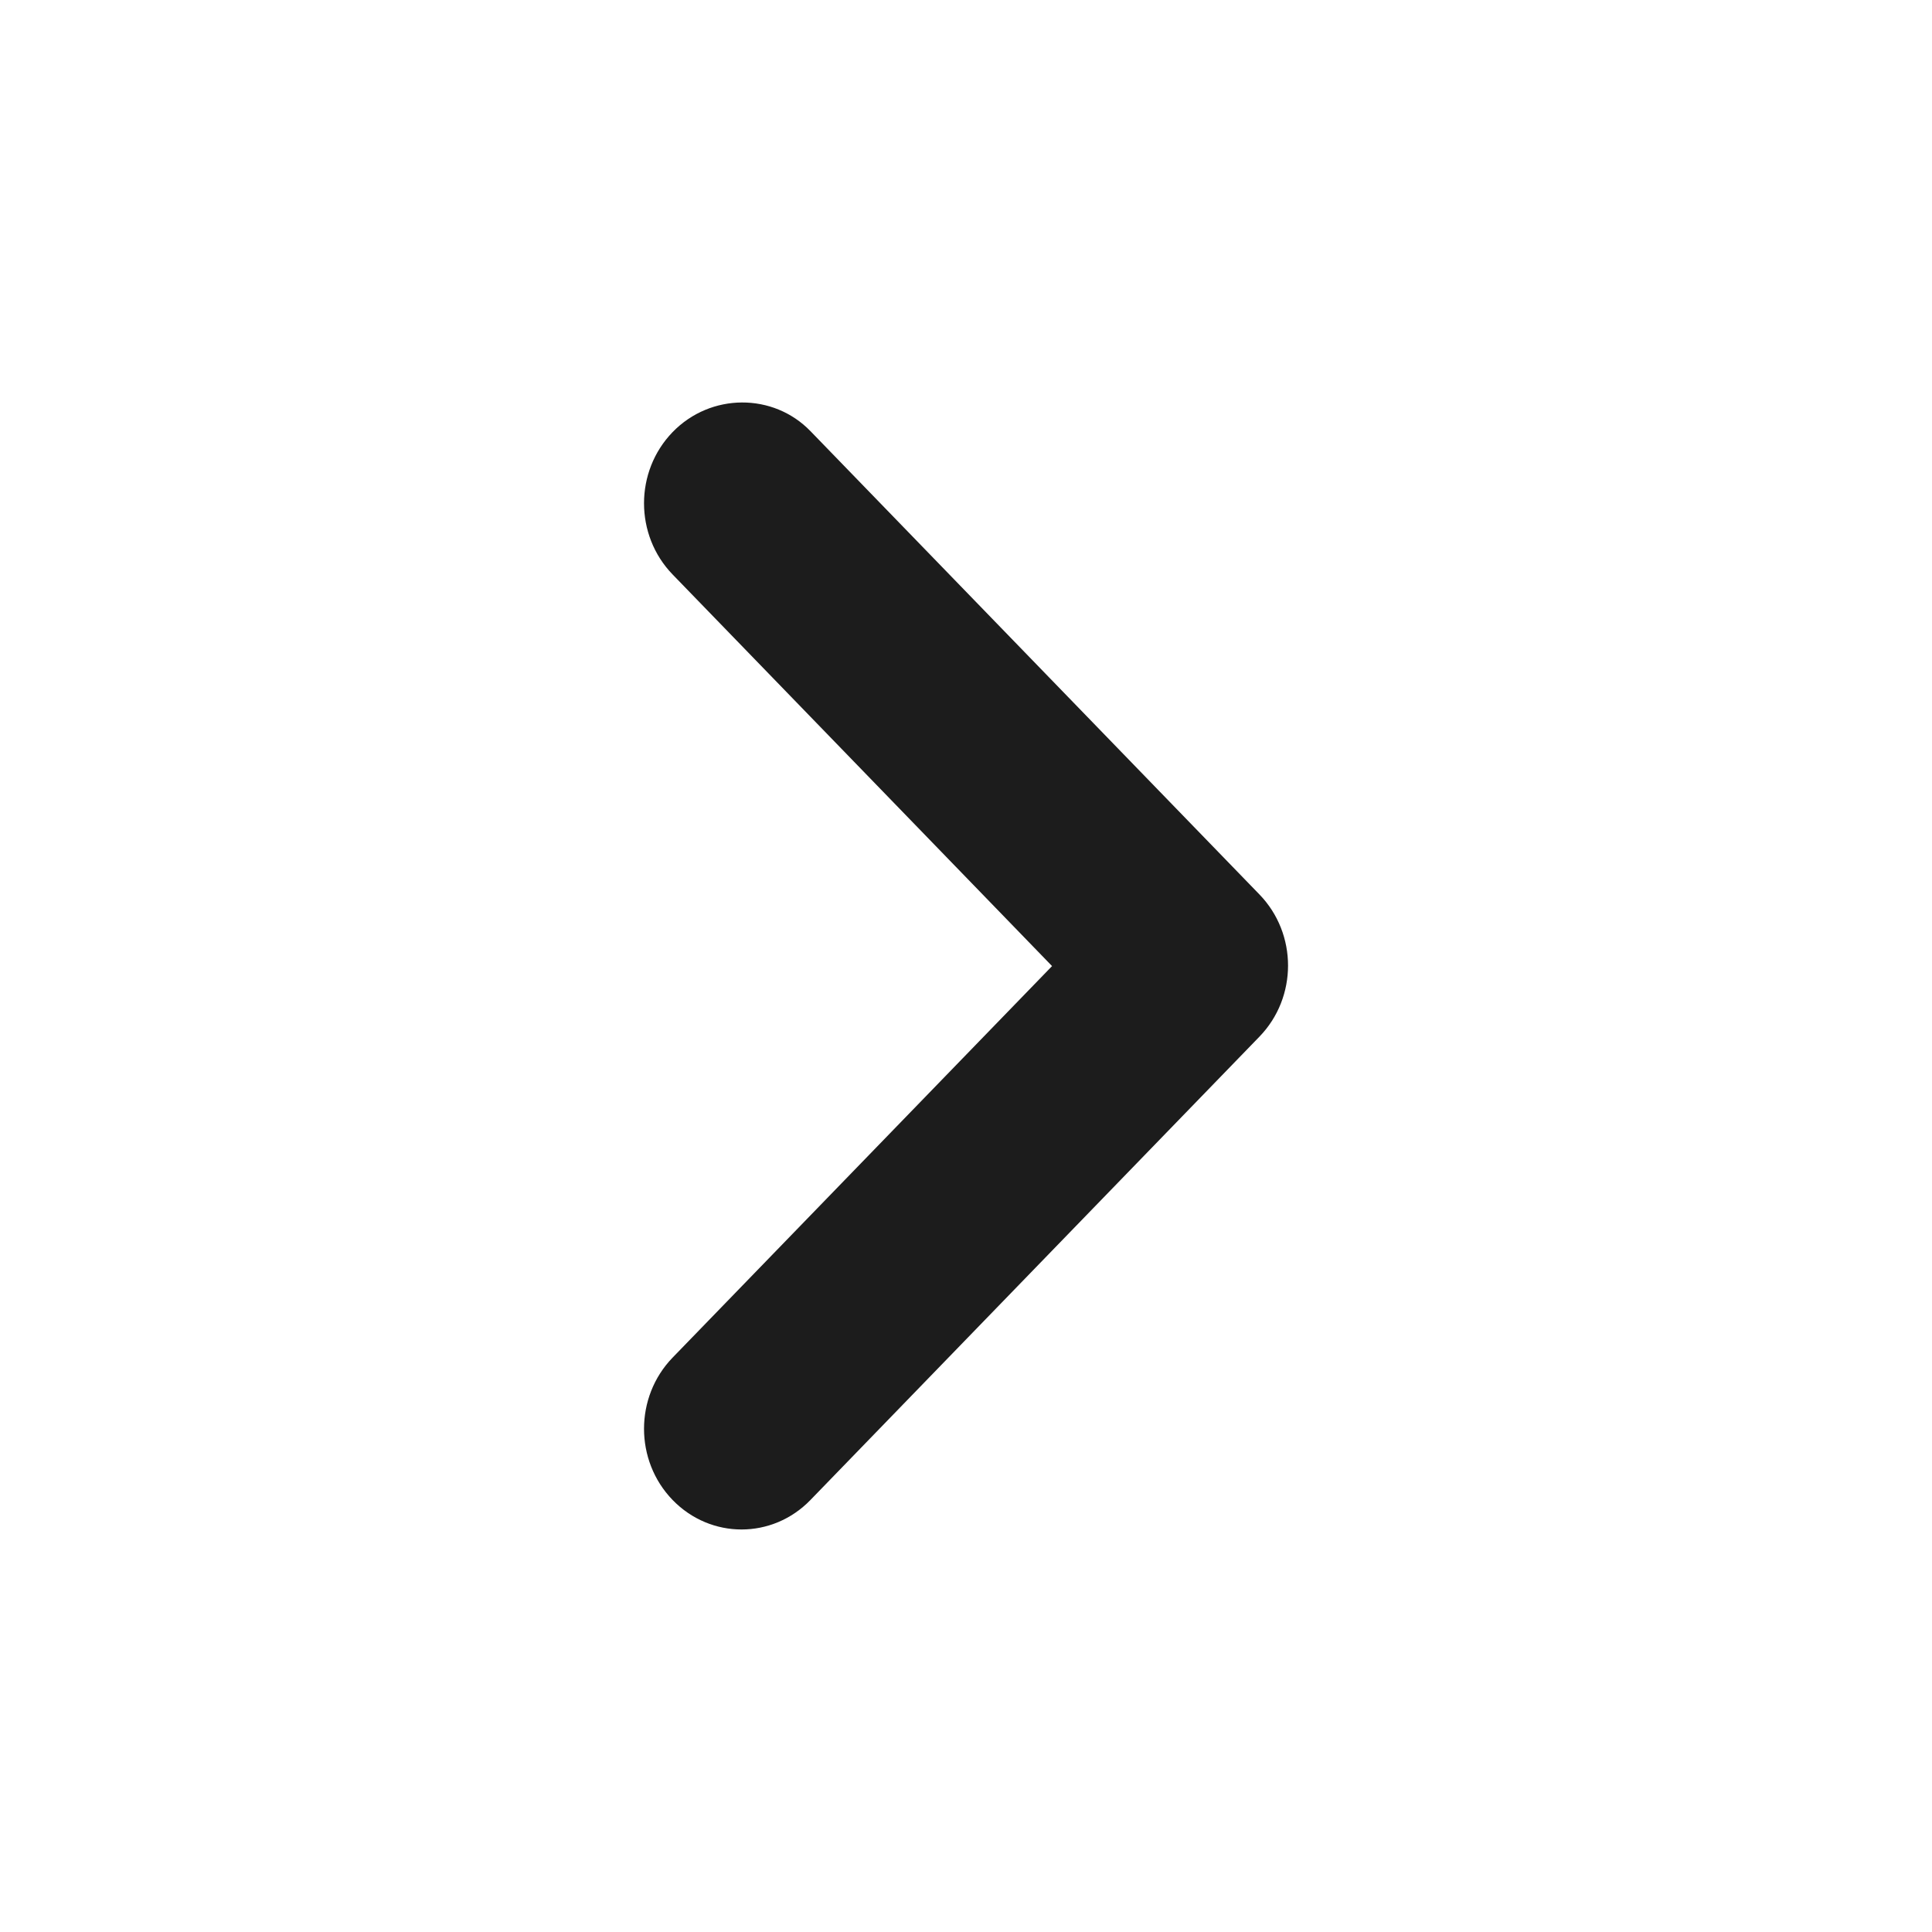 <svg width="24" height="24" viewBox="0 0 24 24" fill="none" xmlns="http://www.w3.org/2000/svg">
<g id="Icon/control/chevron-right">
<path id="&#240;&#159;&#148;&#185; Icon Color" fill-rule="evenodd" clip-rule="evenodd" d="M8.355 5.368C7.882 5.857 7.882 6.647 8.355 7.136L13.069 12.001L8.355 16.865C7.882 17.354 7.882 18.144 8.355 18.633C8.829 19.122 9.595 19.122 10.068 18.633L15.645 12.878C16.119 12.389 16.119 11.6 15.645 11.111L10.068 5.356C9.607 4.879 8.829 4.879 8.355 5.368Z" fill="#1C1C1C"/>
</g>
</svg>
